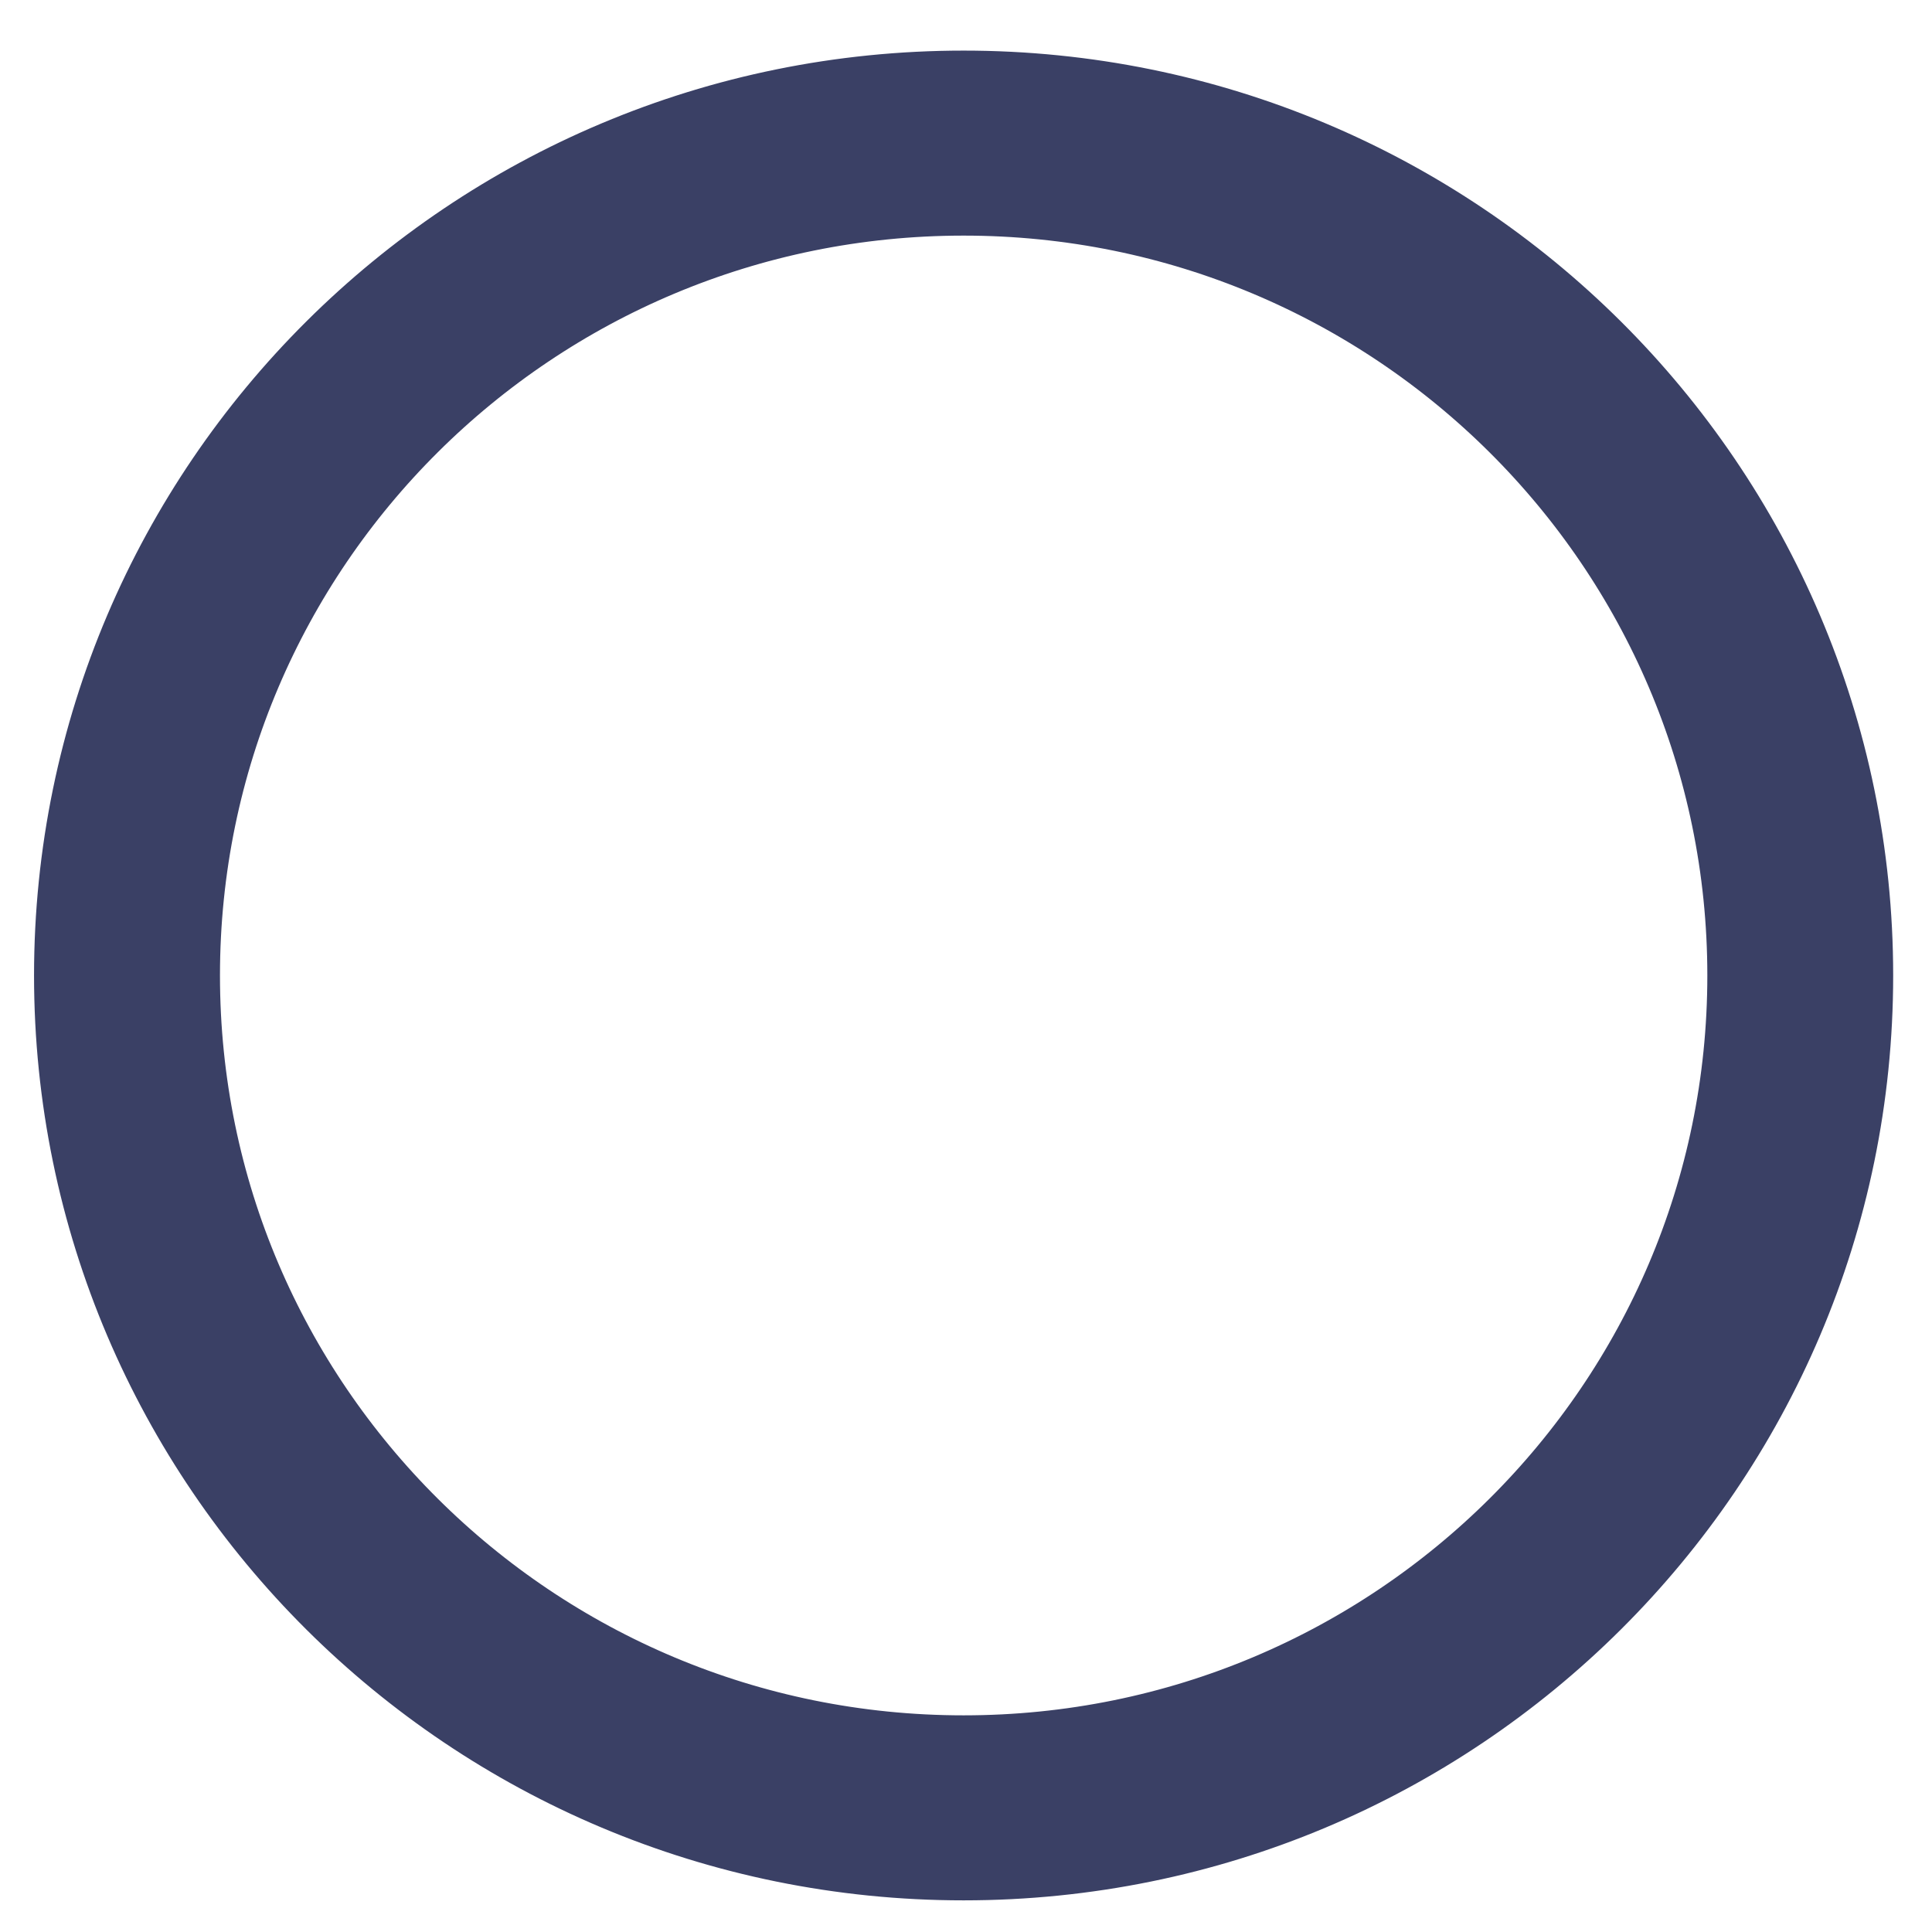 <svg width="21" height="21" viewBox="0 0 21 21" fill="none" xmlns="http://www.w3.org/2000/svg">
<path d="M10.474 19.645C15.486 19.645 19.558 15.602 19.558 10.603C19.558 5.604 15.486 1.561 10.474 1.561C5.462 1.561 1.391 5.604 1.391 10.603C1.391 15.602 5.462 19.645 10.474 19.645ZM19.578 10.603C19.578 15.598 15.507 19.656 10.474 19.656C5.441 19.656 1.37 15.598 1.37 10.603C1.37 5.608 5.441 1.55 10.474 1.55C15.507 1.55 19.578 5.608 19.578 10.603Z" stroke="#3A4065" stroke-width="2"/>
</svg>
